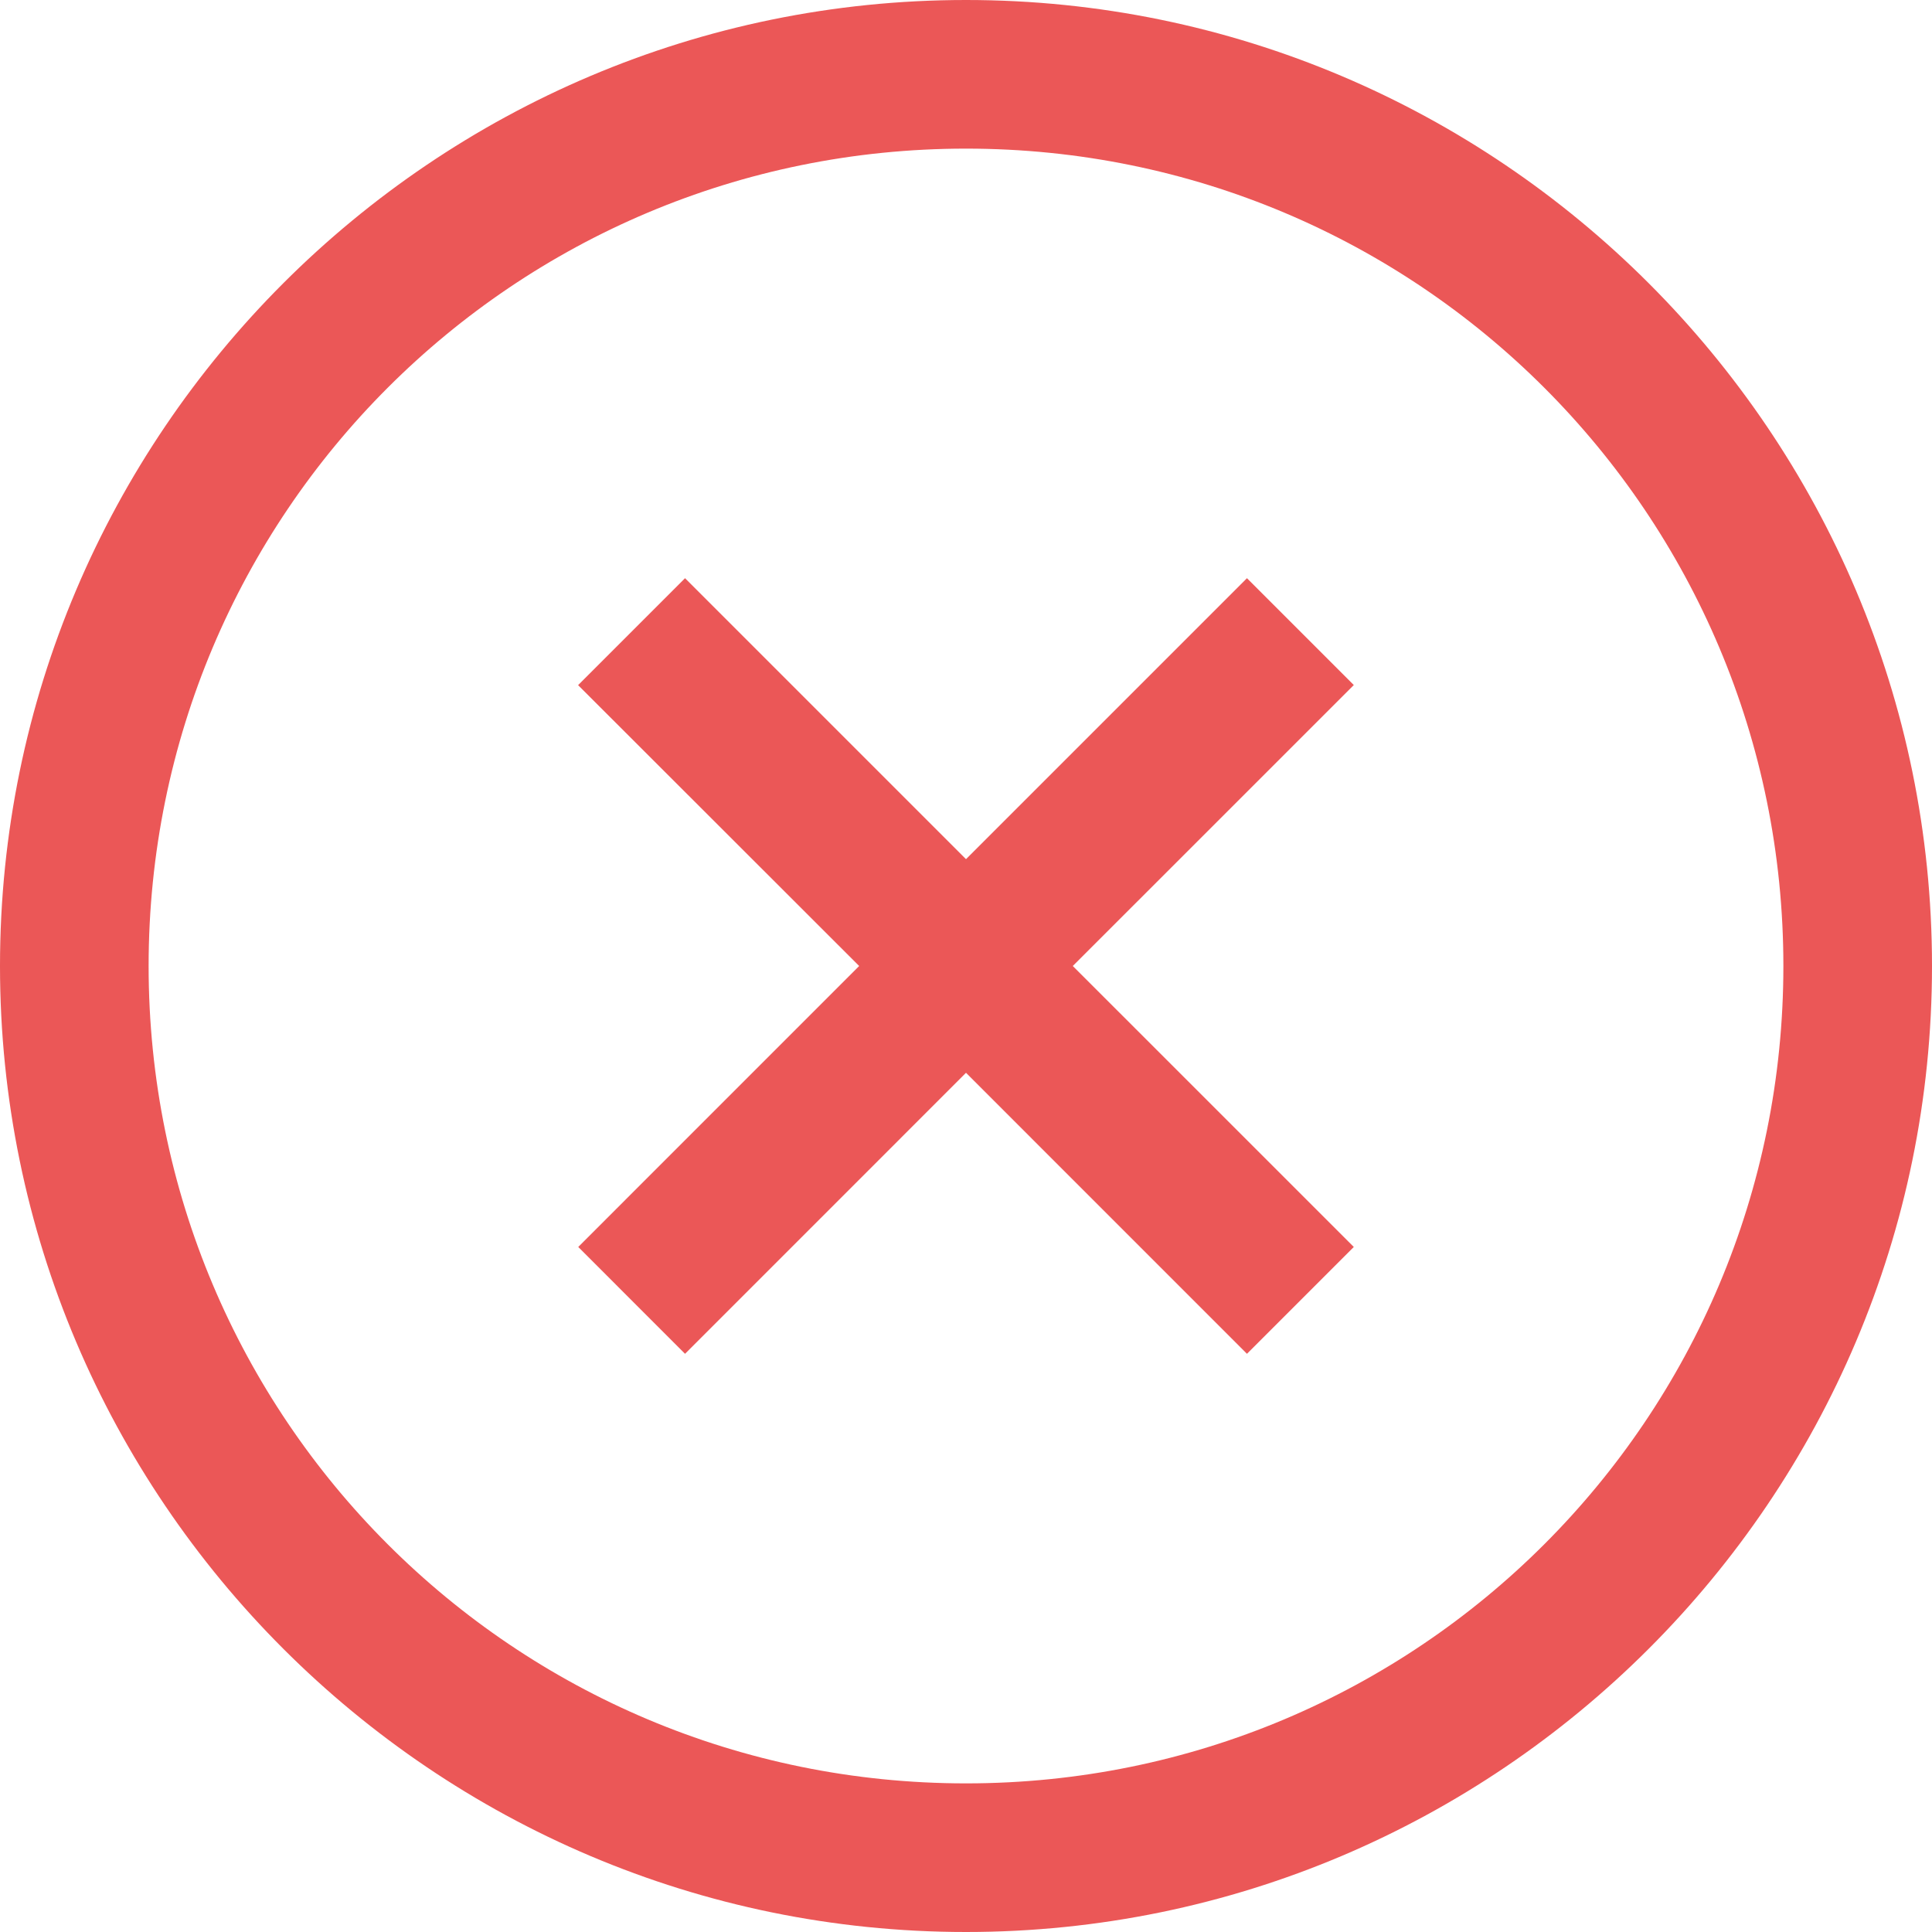 <svg width="40" height="40" viewBox="0 0 40 40" fill="none" xmlns="http://www.w3.org/2000/svg">
<path d="M20 0C8.972 0 0 8.972 0 20C0 31.028 8.972 40 20 40C31.028 40 40 31.028 40 20C40 8.972 31.028 0 20 0ZM20 3.077C29.363 3.077 36.923 10.637 36.923 20C36.923 29.363 29.363 36.923 20 36.923C10.637 36.923 3.077 29.363 3.077 20C3.077 10.637 10.637 3.077 20 3.077ZM14.183 11.971L11.969 14.185L17.788 20L11.972 25.817L14.183 28.029L20 22.211L25.817 28.029L28.029 25.817L22.211 20L28.029 14.183L25.817 11.971L20 17.788L14.183 11.971Z" fill="#EB5757"/>
</svg>
